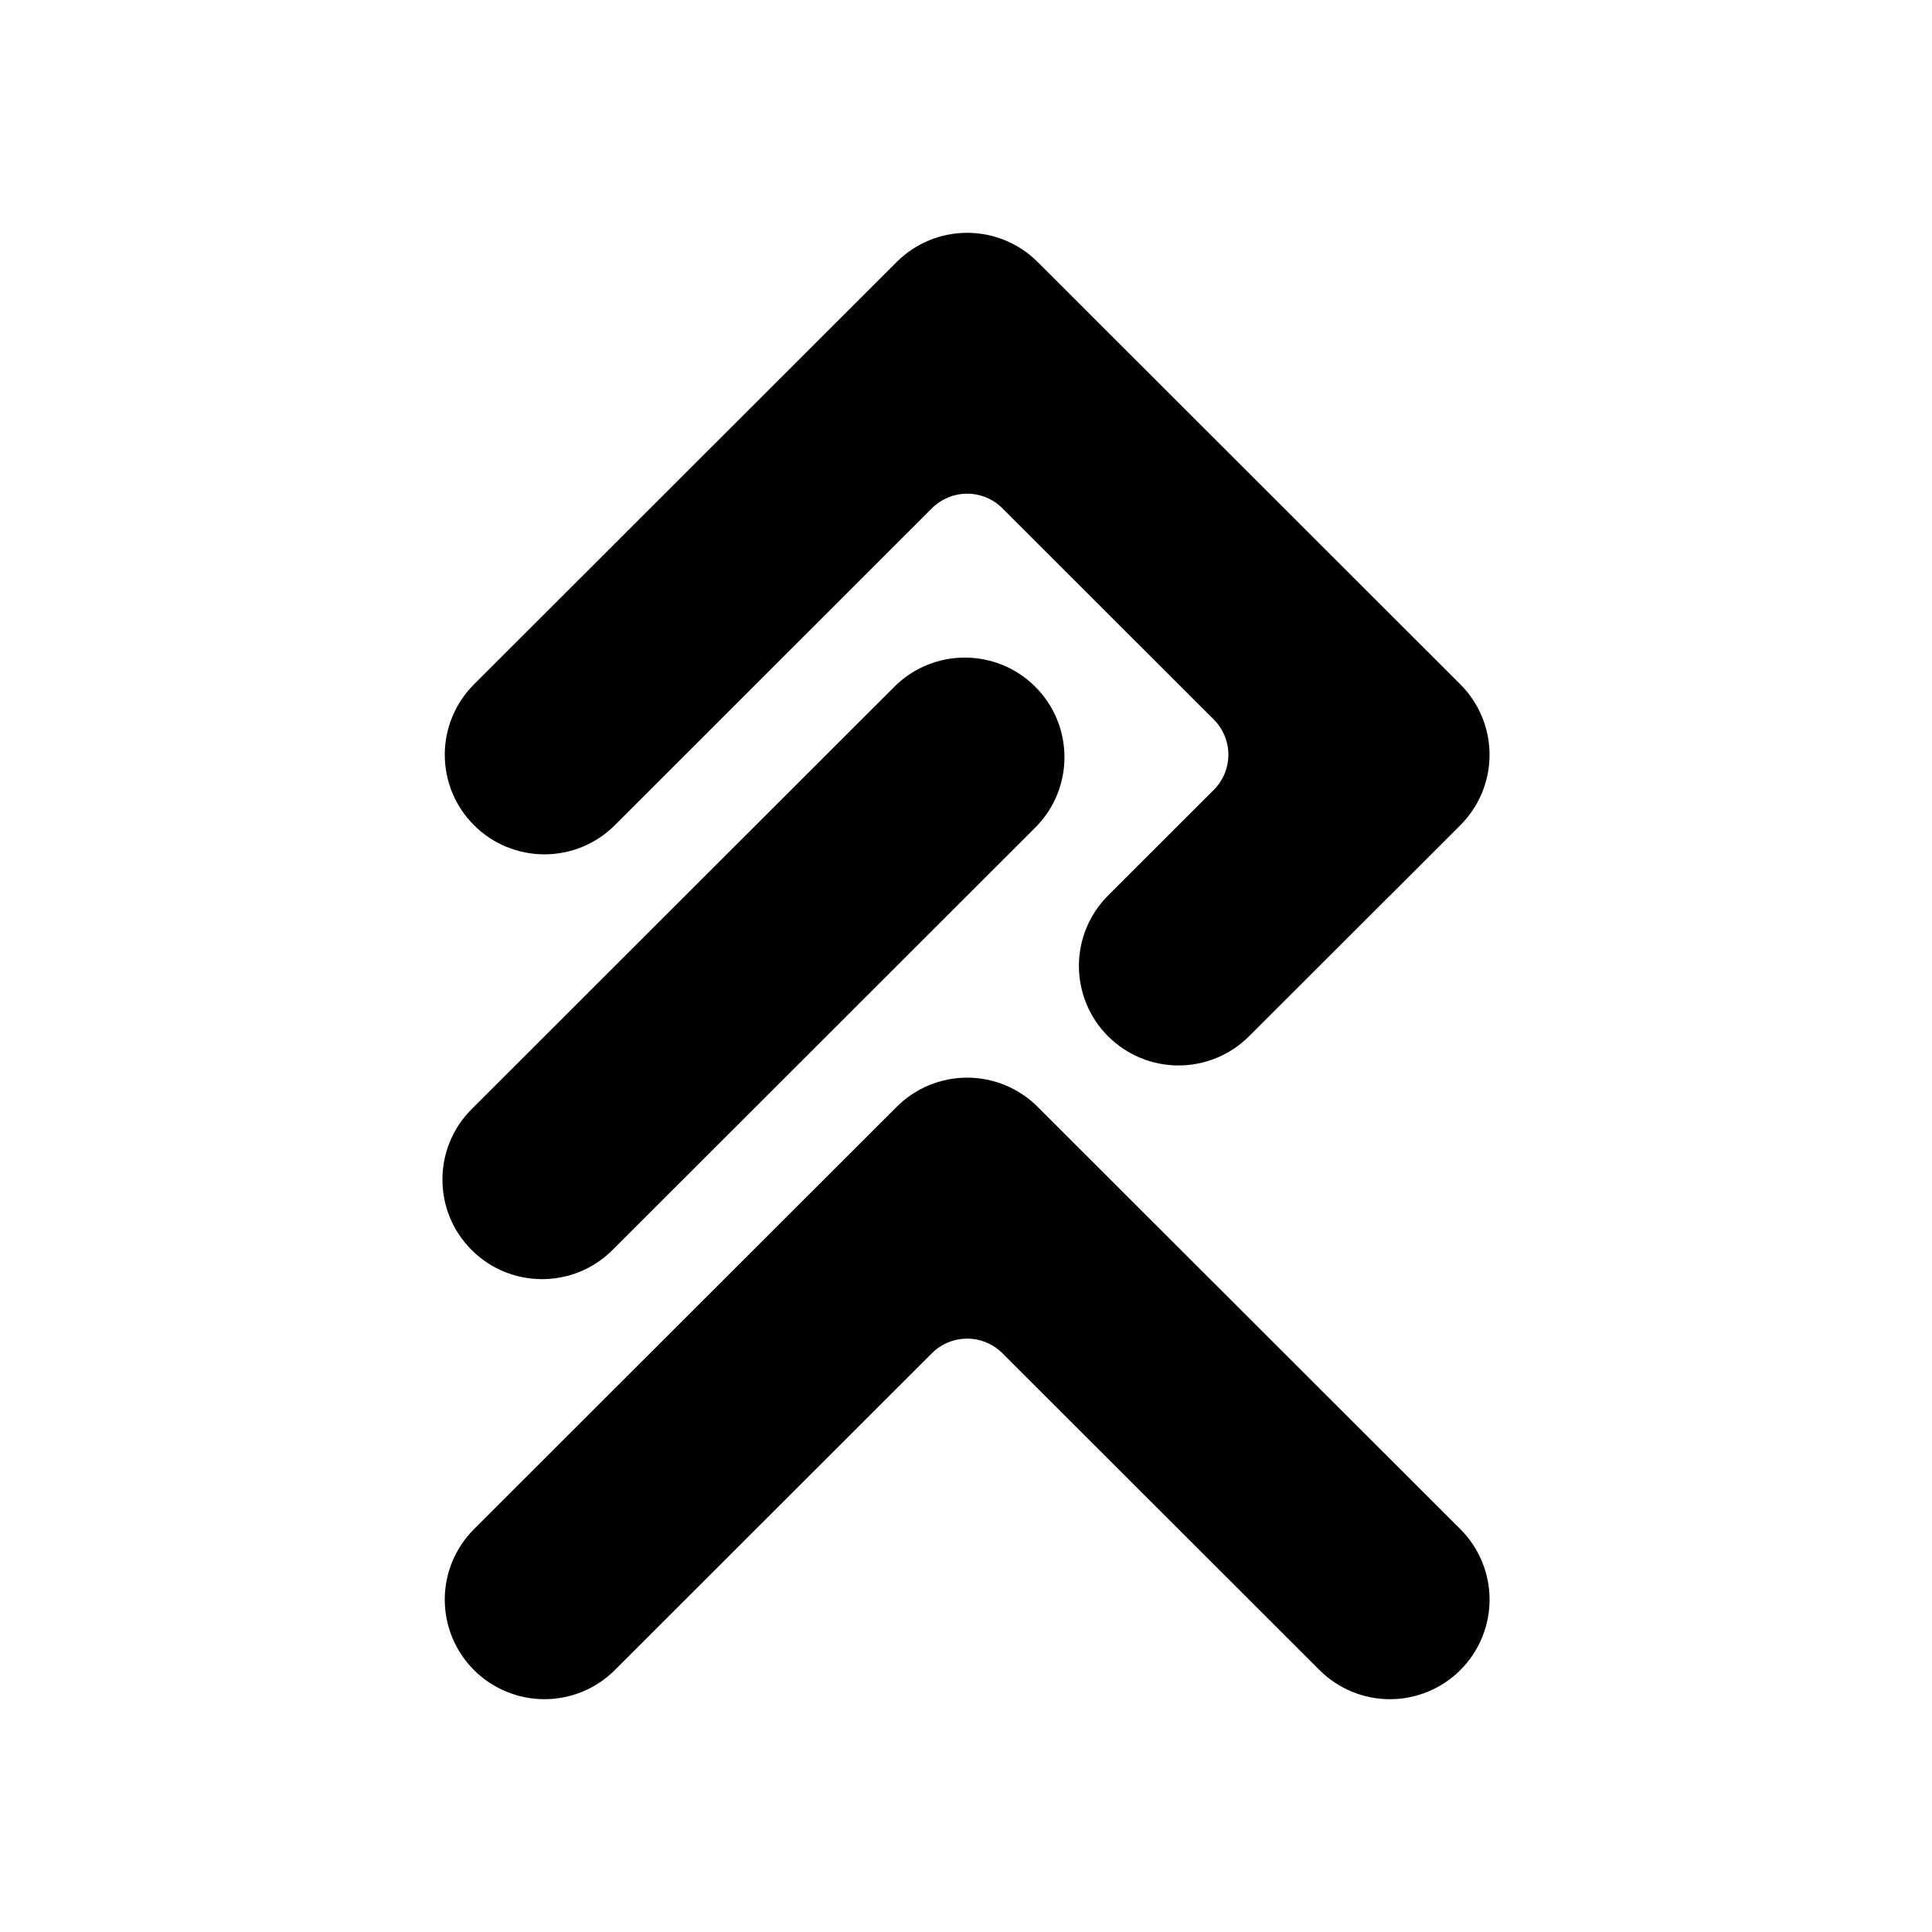 <svg width="1000" height="1000" viewBox="0 0 1000 1000" fill="none" xmlns="http://www.w3.org/2000/svg">
  <style>
    .favicon {
      fill: #000;
    }
    @media (prefers-color-scheme: dark) {
      .favicon {
        fill: #fff;
      }
    }
  </style>
  <path d="M719.427 463.565L755.891 427.113C765.56 417.448 770.991 404.343 770.991 390.677C770.991 377.012 765.56 363.907 755.891 354.242L537.075 135.597C532.286 130.811 526.6 127.014 520.342 124.424C514.084 121.833 507.377 120.5 500.603 120.5C493.829 120.5 487.122 121.833 480.864 124.424C474.606 127.014 468.92 130.811 464.131 135.597L245.315 354.242C235.646 363.907 230.215 377.012 230.215 390.677C230.215 404.343 235.646 417.448 245.315 427.113C250.104 431.899 255.79 435.696 262.048 438.286C268.306 440.877 275.014 442.21 281.787 442.21C288.561 442.21 295.268 440.877 301.526 438.286C307.784 435.696 313.47 431.899 318.259 427.113L482.371 263.077C487.207 258.247 493.765 255.533 500.603 255.533C507.441 255.533 513.999 258.247 518.835 263.077L628.243 372.4C630.639 374.793 632.54 377.634 633.837 380.761C635.134 383.889 635.802 387.241 635.802 390.626C635.802 394.011 635.134 397.363 633.837 400.491C632.54 403.618 630.639 406.459 628.243 408.852L573.539 463.513C563.87 473.178 558.438 486.283 558.438 499.948C558.438 513.614 563.87 526.719 573.539 536.384C578.328 541.17 584.014 544.967 590.272 547.557C596.53 550.148 603.237 551.481 610.011 551.481C616.785 551.481 623.492 550.148 629.75 547.557C636.008 544.967 641.694 541.17 646.483 536.384L719.427 463.513V463.565Z" class="favicon"/>
  <path d="M462.92 355.462L244.106 574.105C223.965 594.231 223.965 626.861 244.106 646.987C264.247 667.112 296.903 667.112 317.044 646.987L535.859 428.343C556 408.217 556 375.587 535.859 355.462C515.717 335.336 483.062 335.336 462.92 355.462Z" class="favicon"/>
  <path d="M245.315 864.403C250.104 869.189 255.79 872.986 262.048 875.576C268.306 878.167 275.014 879.5 281.787 879.5C288.561 879.5 295.268 878.167 301.526 875.576C307.784 872.986 313.47 869.189 318.259 864.403L482.371 700.419C487.207 695.588 493.765 692.875 500.603 692.875C507.441 692.875 513.999 695.588 518.835 700.419L682.947 864.403C687.736 869.189 693.422 872.986 699.68 875.576C705.938 878.167 712.645 879.5 719.419 879.5C726.192 879.5 732.9 878.167 739.158 875.576C745.416 872.986 751.102 869.189 755.891 864.403C760.681 859.617 764.481 853.936 767.073 847.683C769.666 841.429 771 834.727 771 827.959C771 821.191 769.666 814.489 767.073 808.235C764.481 801.982 760.681 796.301 755.891 791.515L537.075 572.887C532.286 568.101 526.6 564.304 520.342 561.714C514.084 559.123 507.377 557.79 500.603 557.79C493.829 557.79 487.122 559.123 480.864 561.714C474.606 564.304 468.92 568.101 464.131 572.887L245.315 791.515C240.525 796.301 236.725 801.982 234.133 808.235C231.54 814.489 230.206 821.191 230.206 827.959C230.206 834.727 231.54 841.429 234.133 847.683C236.725 853.936 240.525 859.617 245.315 864.403Z" class="favicon"/>
</svg>
